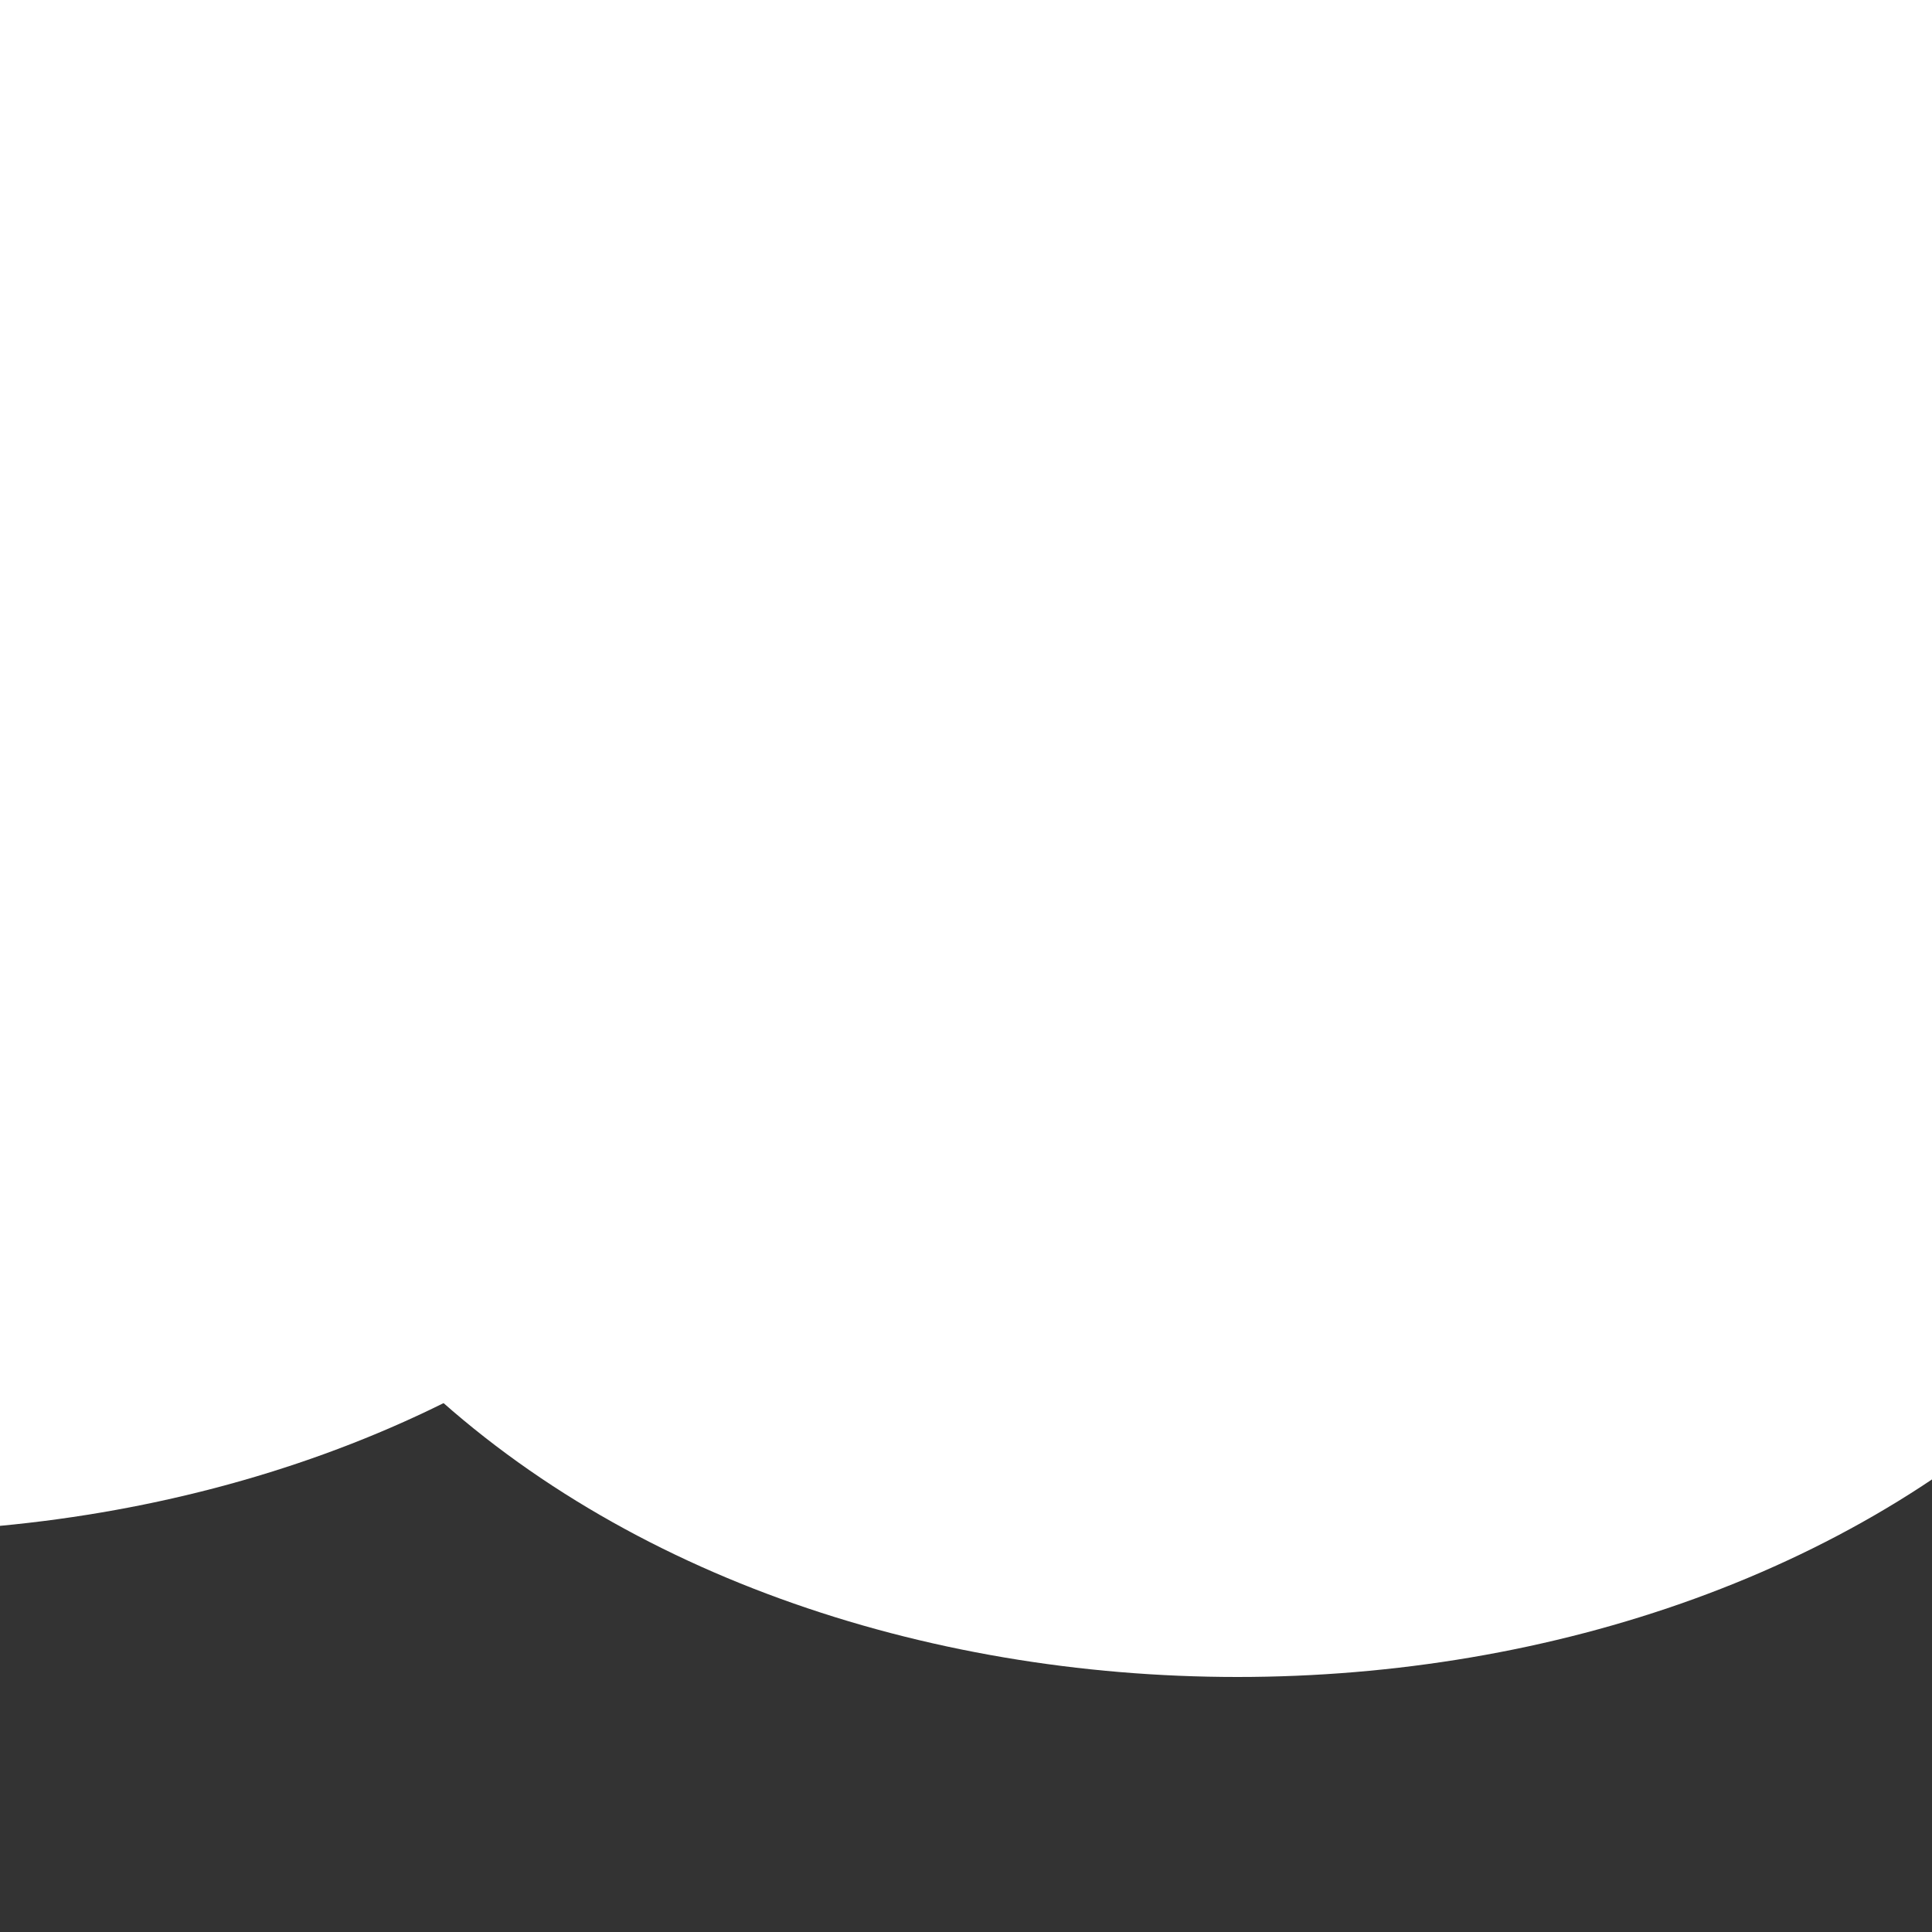 <?xml version="1.0" encoding="UTF-8" standalone="no"?>
<svg
   xmlns:d2p1="inkscape"
   xmlns:dc0="dc"
   xmlns:cc0="cc"
   xmlns:rdf0="rdf"
   xmlns:d1p1="PxPreVector"
   xmlns:dc="http://purl.org/dc/elements/1.1/"
   xmlns:cc="http://creativecommons.org/ns#"
   xmlns:rdf="http://www.w3.org/1999/02/22-rdf-syntax-ns#"
   xmlns:svg="http://www.w3.org/2000/svg"
   xmlns="http://www.w3.org/2000/svg"
   xmlns:sodipodi="http://sodipodi.sourceforge.net/DTD/sodipodi-0.dtd"
   xmlns:inkscape="http://www.inkscape.org/namespaces/inkscape"
   d1p1:version="1.1"
   width="1000mm"
   height="1000mm"
   viewBox="0 0 1 1"
   id="svg8"
   version="1.1"
   sodipodi:docname="Ven.svg"
   inkscape:version="1.0.1 (3bc2e813f5, 2020-09-07)">
  <rect x="0" y="0" width="1" height="1" fill="#333333" stroke="none"/>
  <sodipodi:namedview
     pagecolor="#ffffff"
     bordercolor="#666666"
     borderopacity="1"
     objecttolerance="10"
     gridtolerance="10"
     guidetolerance="10"
     inkscape:pageopacity="0"
     inkscape:pageshadow="2"
     inkscape:window-width="2467"
     inkscape:window-height="1057"
     id="namedview8"
     showgrid="false"
     inkscape:zoom="0.058208333"
     inkscape:cx="-6299.4971"
     inkscape:cy="62.548362"
     inkscape:window-x="85"
     inkscape:window-y="-8"
     inkscape:window-maximized="1"
     inkscape:current-layer="layer1" />
  <defs
     id="defs2" />
  <g
     d2p1:label=""
     d2p1:groupmode="layer"
     id="layer1"
     style="display:inline">
    <path
       style="fill:#ffffff;fill-opacity:1;stroke:#000000;stroke-width:0;stroke-linecap:butt;stroke-linejoin:round;stroke-miterlimit:4;stroke-dasharray:none;stroke-opacity:1"
       d="m -0.501,0.631 c 0.216,0.216 0.649,0.216 0.865,0 0.216,-0.216 0.216,-0.649 0,-0.865 -0.054,-0.054 -0.142,-0.179 -0.197,-0.122 -0.481,0.492 -0.506,-0.04 -0.668,0.122 -0.216,0.216 -0.216,0.649 0,0.865 z"
       id=""
       sodipodi:nodetypes="ssssss" />
    <path
       style="display:inline;fill:#ffffff;fill-opacity:1;stroke:#000000;stroke-width:0;stroke-linecap:butt;stroke-linejoin:round;stroke-miterlimit:4;stroke-dasharray:none;stroke-opacity:1"
       d="m 0.208,0.706 c 0.216,0.216 0.649,0.216 0.865,0 0.216,-0.216 0.216,-0.649 0,-0.865 -0.054,-0.054 -0.142,-0.179 -0.197,-0.122 -0.481,0.492 -0.506,-0.04 -0.668,0.122 -0.216,0.216 -0.216,0.649 0,0.865 z"
       id="-1"
       sodipodi:nodetypes="ssssss" />
  </g>
</svg>
